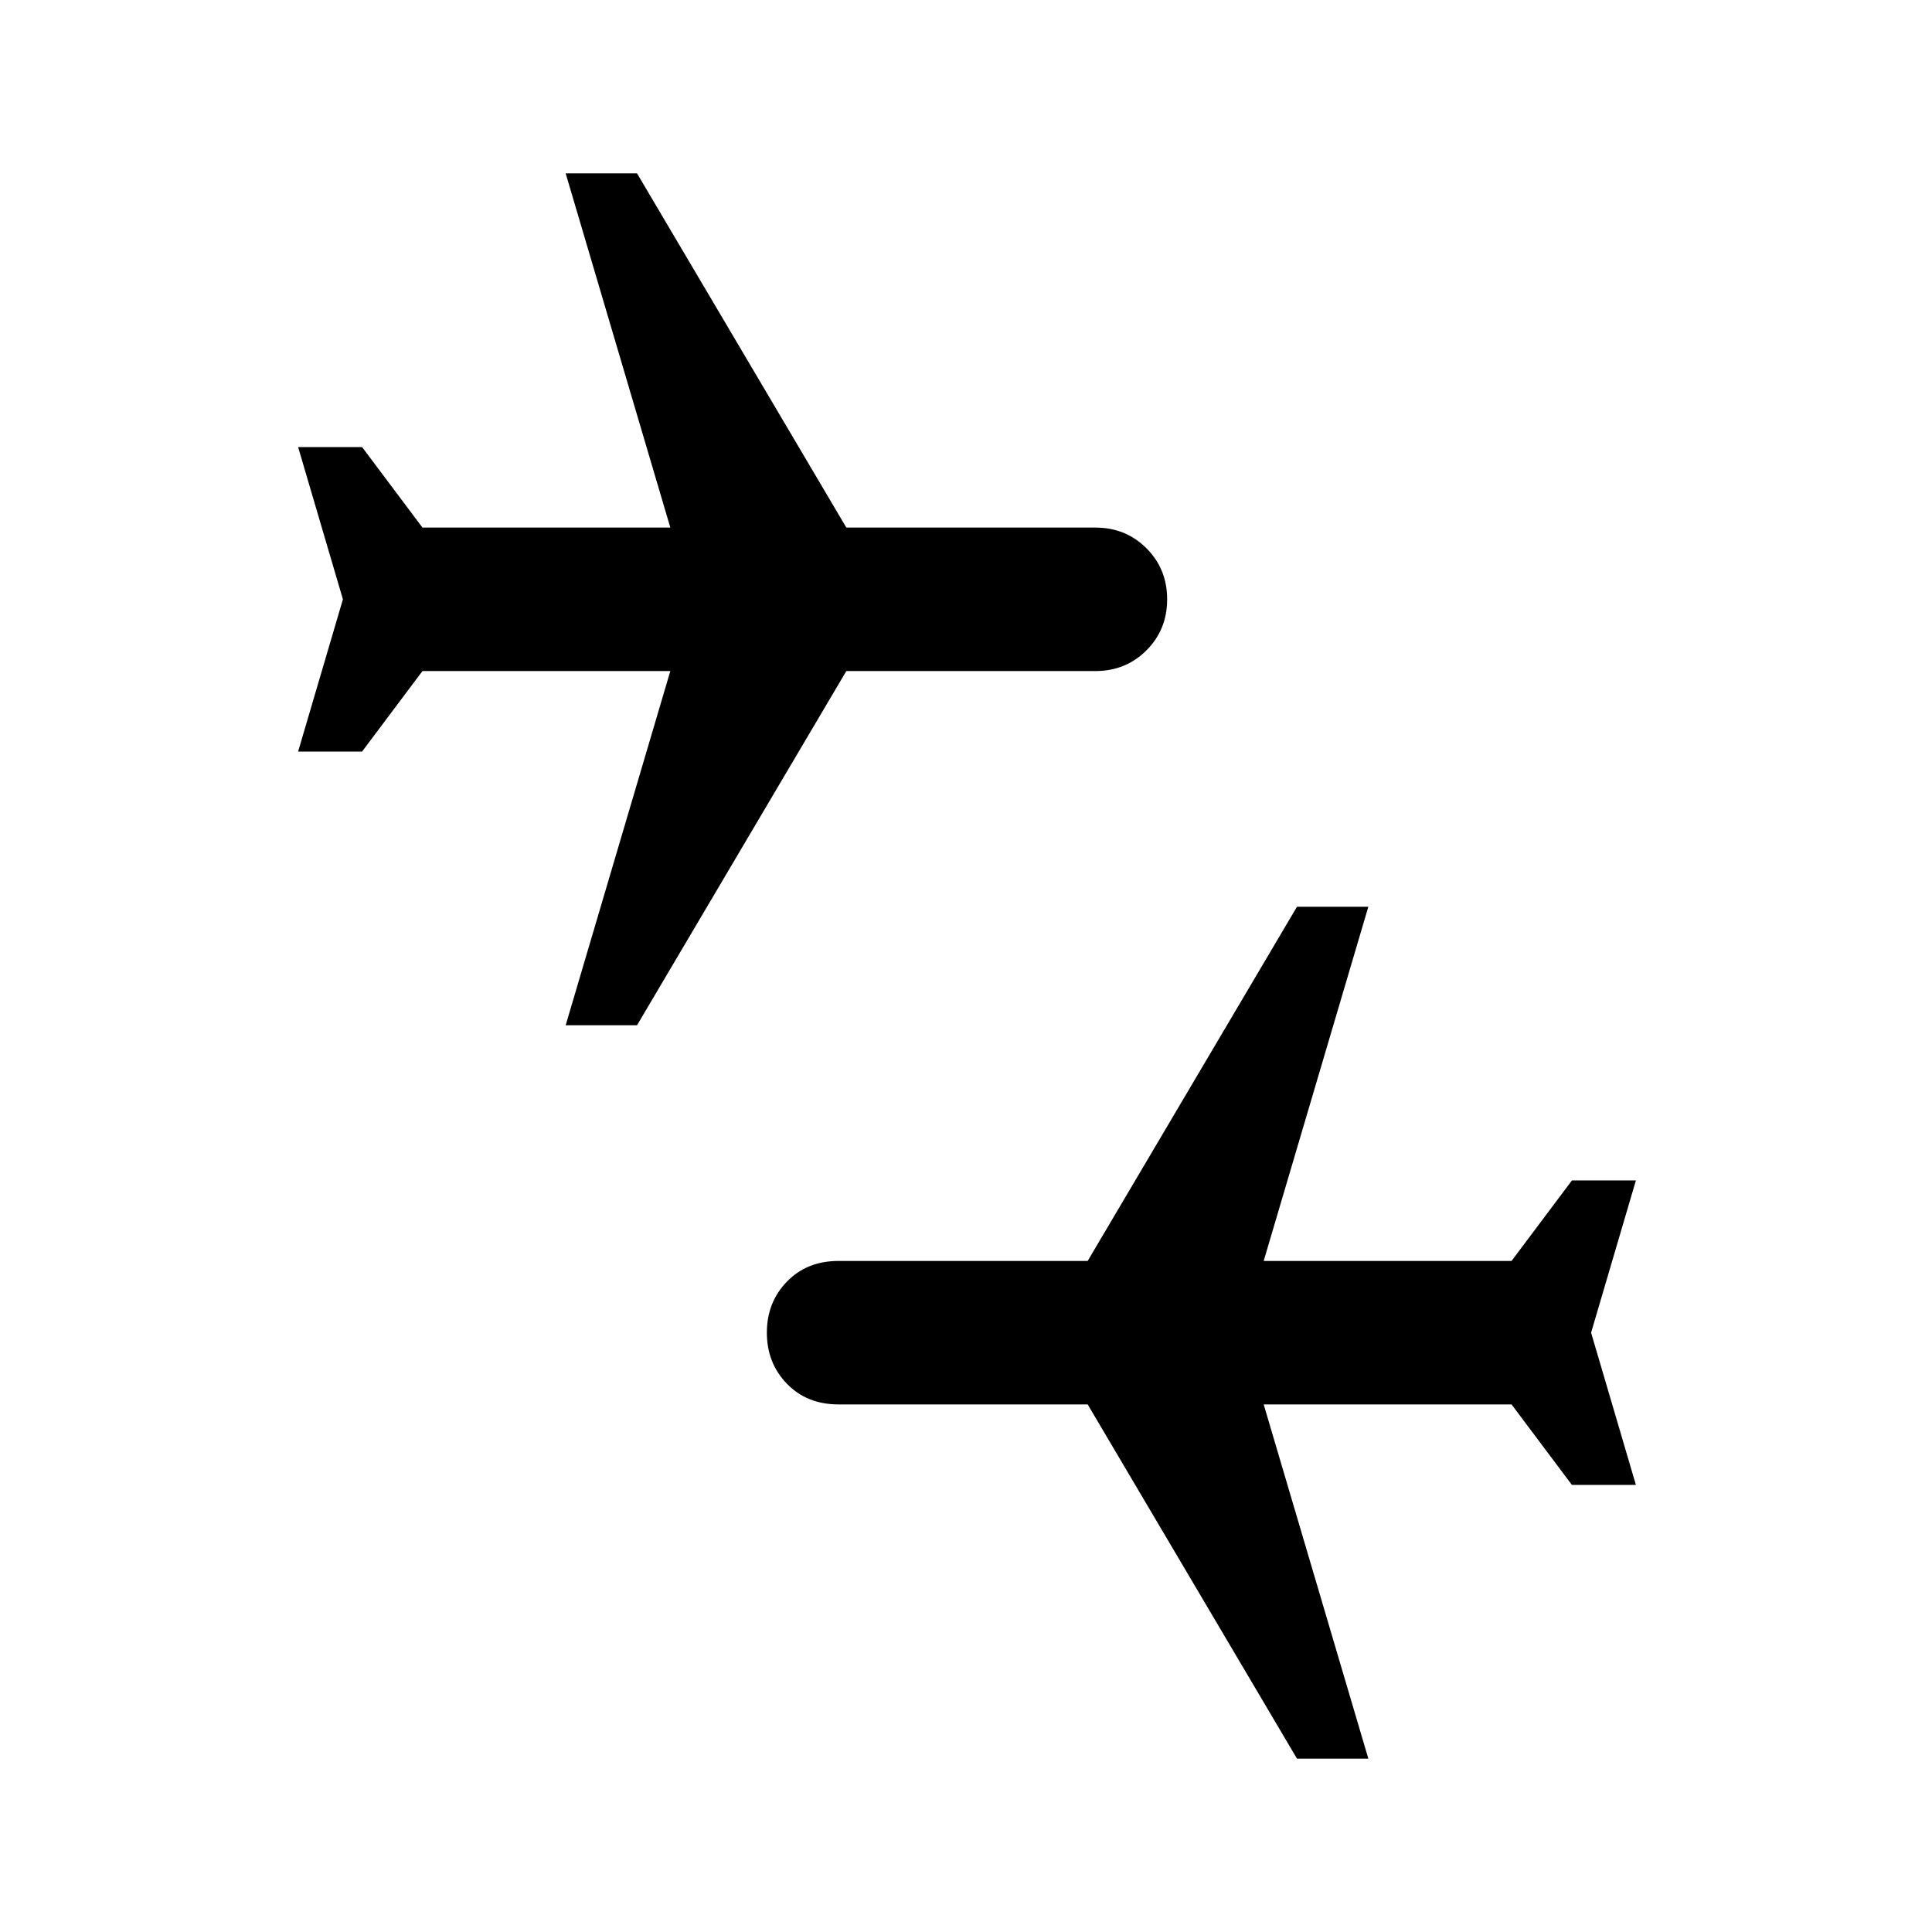 <svg xmlns="http://www.w3.org/2000/svg" height="40" viewBox="0 -960 960 960" width="40"><path d="m644.46-86.15-104-176H416.69q-15.74 0-25.69-10.29-9.95-10.28-9.95-25.36 0-15.07 9.95-25.35 9.95-10.29 25.69-10.29h123.77l104-176h35.46l-52 176h123.16l30-40h31.79l-22.26 75.64 22.26 75.65h-31.79l-30-40H627.92l52 176h-35.46ZM281.08-450.56l52-176H209.92l-30 40h-31.79l22.26-75.64-22.26-75.65h31.79l30 40h123.16l-52-176h35.46l104 176h123.77q15.07 0 25.36 10.29 10.28 10.28 10.28 25.36 0 15.07-10.28 25.35-10.29 10.29-25.36 10.29H420.54l-104 176h-35.46Z"/></svg>